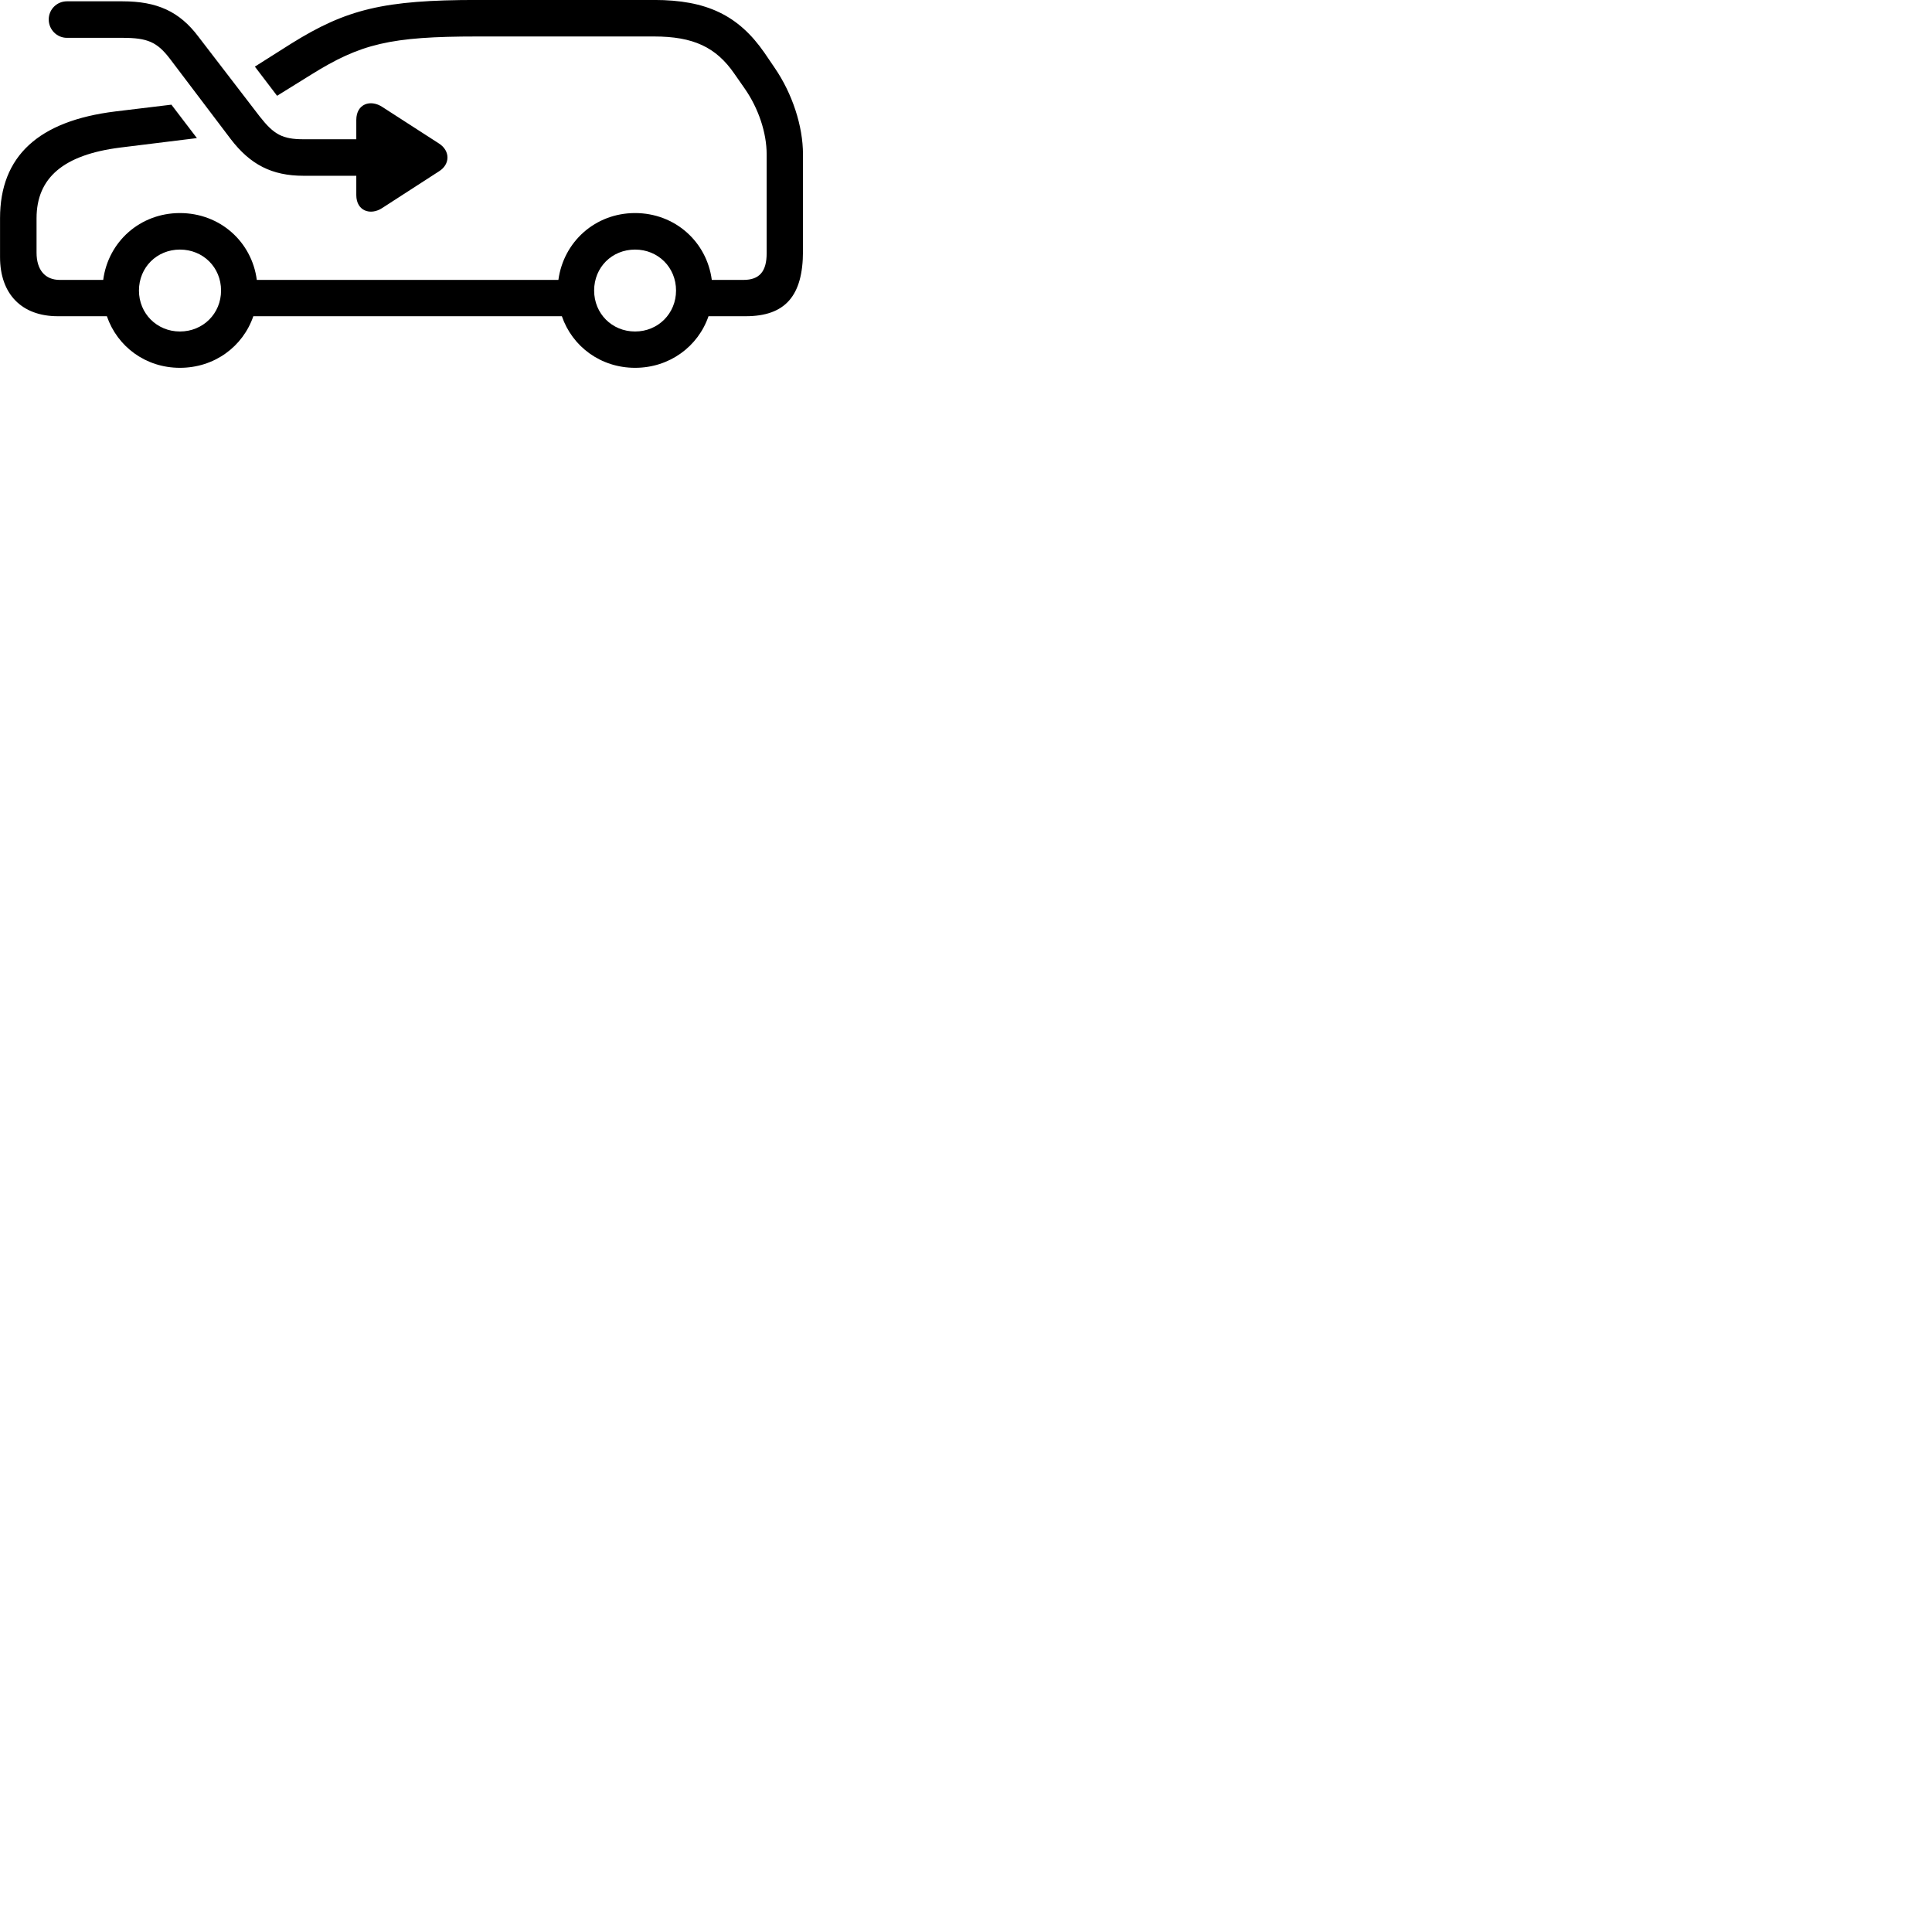 
        <svg xmlns="http://www.w3.org/2000/svg" viewBox="0 0 100 100">
            <path d="M9.312 19.038C11.102 19.038 12.572 17.938 13.112 16.368H29.082C29.622 17.938 31.092 19.038 32.872 19.038C34.652 19.038 36.132 17.938 36.672 16.368H38.592C40.642 16.368 41.562 15.318 41.562 12.998V7.988C41.562 6.528 41.012 4.848 40.102 3.518L39.572 2.738C38.222 0.788 36.572 -0.002 33.852 -0.002H24.702C19.872 -0.002 17.942 0.468 15.072 2.258L13.192 3.448L14.342 4.958L16.082 3.878C18.672 2.258 20.202 1.888 24.702 1.888H33.852C35.882 1.888 37.062 2.438 38.012 3.818L38.542 4.578C39.262 5.608 39.682 6.878 39.682 7.988V13.108C39.682 14.048 39.312 14.488 38.482 14.488H36.842C36.582 12.508 34.932 11.028 32.872 11.028C30.812 11.028 29.172 12.508 28.902 14.488H13.292C13.032 12.508 11.382 11.028 9.312 11.028C7.252 11.028 5.602 12.508 5.342 14.488H3.092C2.332 14.488 1.892 13.968 1.892 13.078V11.298C1.892 9.198 3.292 8.008 6.222 7.638L10.192 7.148L8.872 5.418L5.972 5.768C1.982 6.258 0.002 8.088 0.002 11.298V13.308C0.002 15.218 1.122 16.368 2.992 16.368H5.532C6.072 17.938 7.532 19.038 9.312 19.038ZM15.712 9.098H18.442V10.098C18.442 10.918 19.172 11.168 19.782 10.768L22.722 8.868C23.302 8.508 23.312 7.808 22.722 7.428L19.792 5.538C19.172 5.128 18.442 5.378 18.442 6.208V7.208H15.712C14.612 7.208 14.172 6.958 13.442 6.028L10.262 1.888C9.282 0.588 8.122 0.068 6.342 0.068H3.462C2.942 0.068 2.522 0.488 2.522 1.008C2.522 1.528 2.942 1.958 3.462 1.958H6.342C7.642 1.958 8.132 2.178 8.792 3.038L11.942 7.198C12.952 8.518 14.072 9.098 15.712 9.098ZM9.312 17.158C8.122 17.158 7.192 16.228 7.192 15.038C7.192 13.838 8.122 12.918 9.312 12.918C10.512 12.918 11.442 13.838 11.442 15.038C11.442 16.228 10.512 17.158 9.312 17.158ZM32.872 17.158C31.672 17.158 30.752 16.228 30.752 15.038C30.752 13.838 31.672 12.918 32.872 12.918C34.062 12.918 34.992 13.838 34.992 15.038C34.992 16.228 34.062 17.158 32.872 17.158Z" />
        </svg>
    